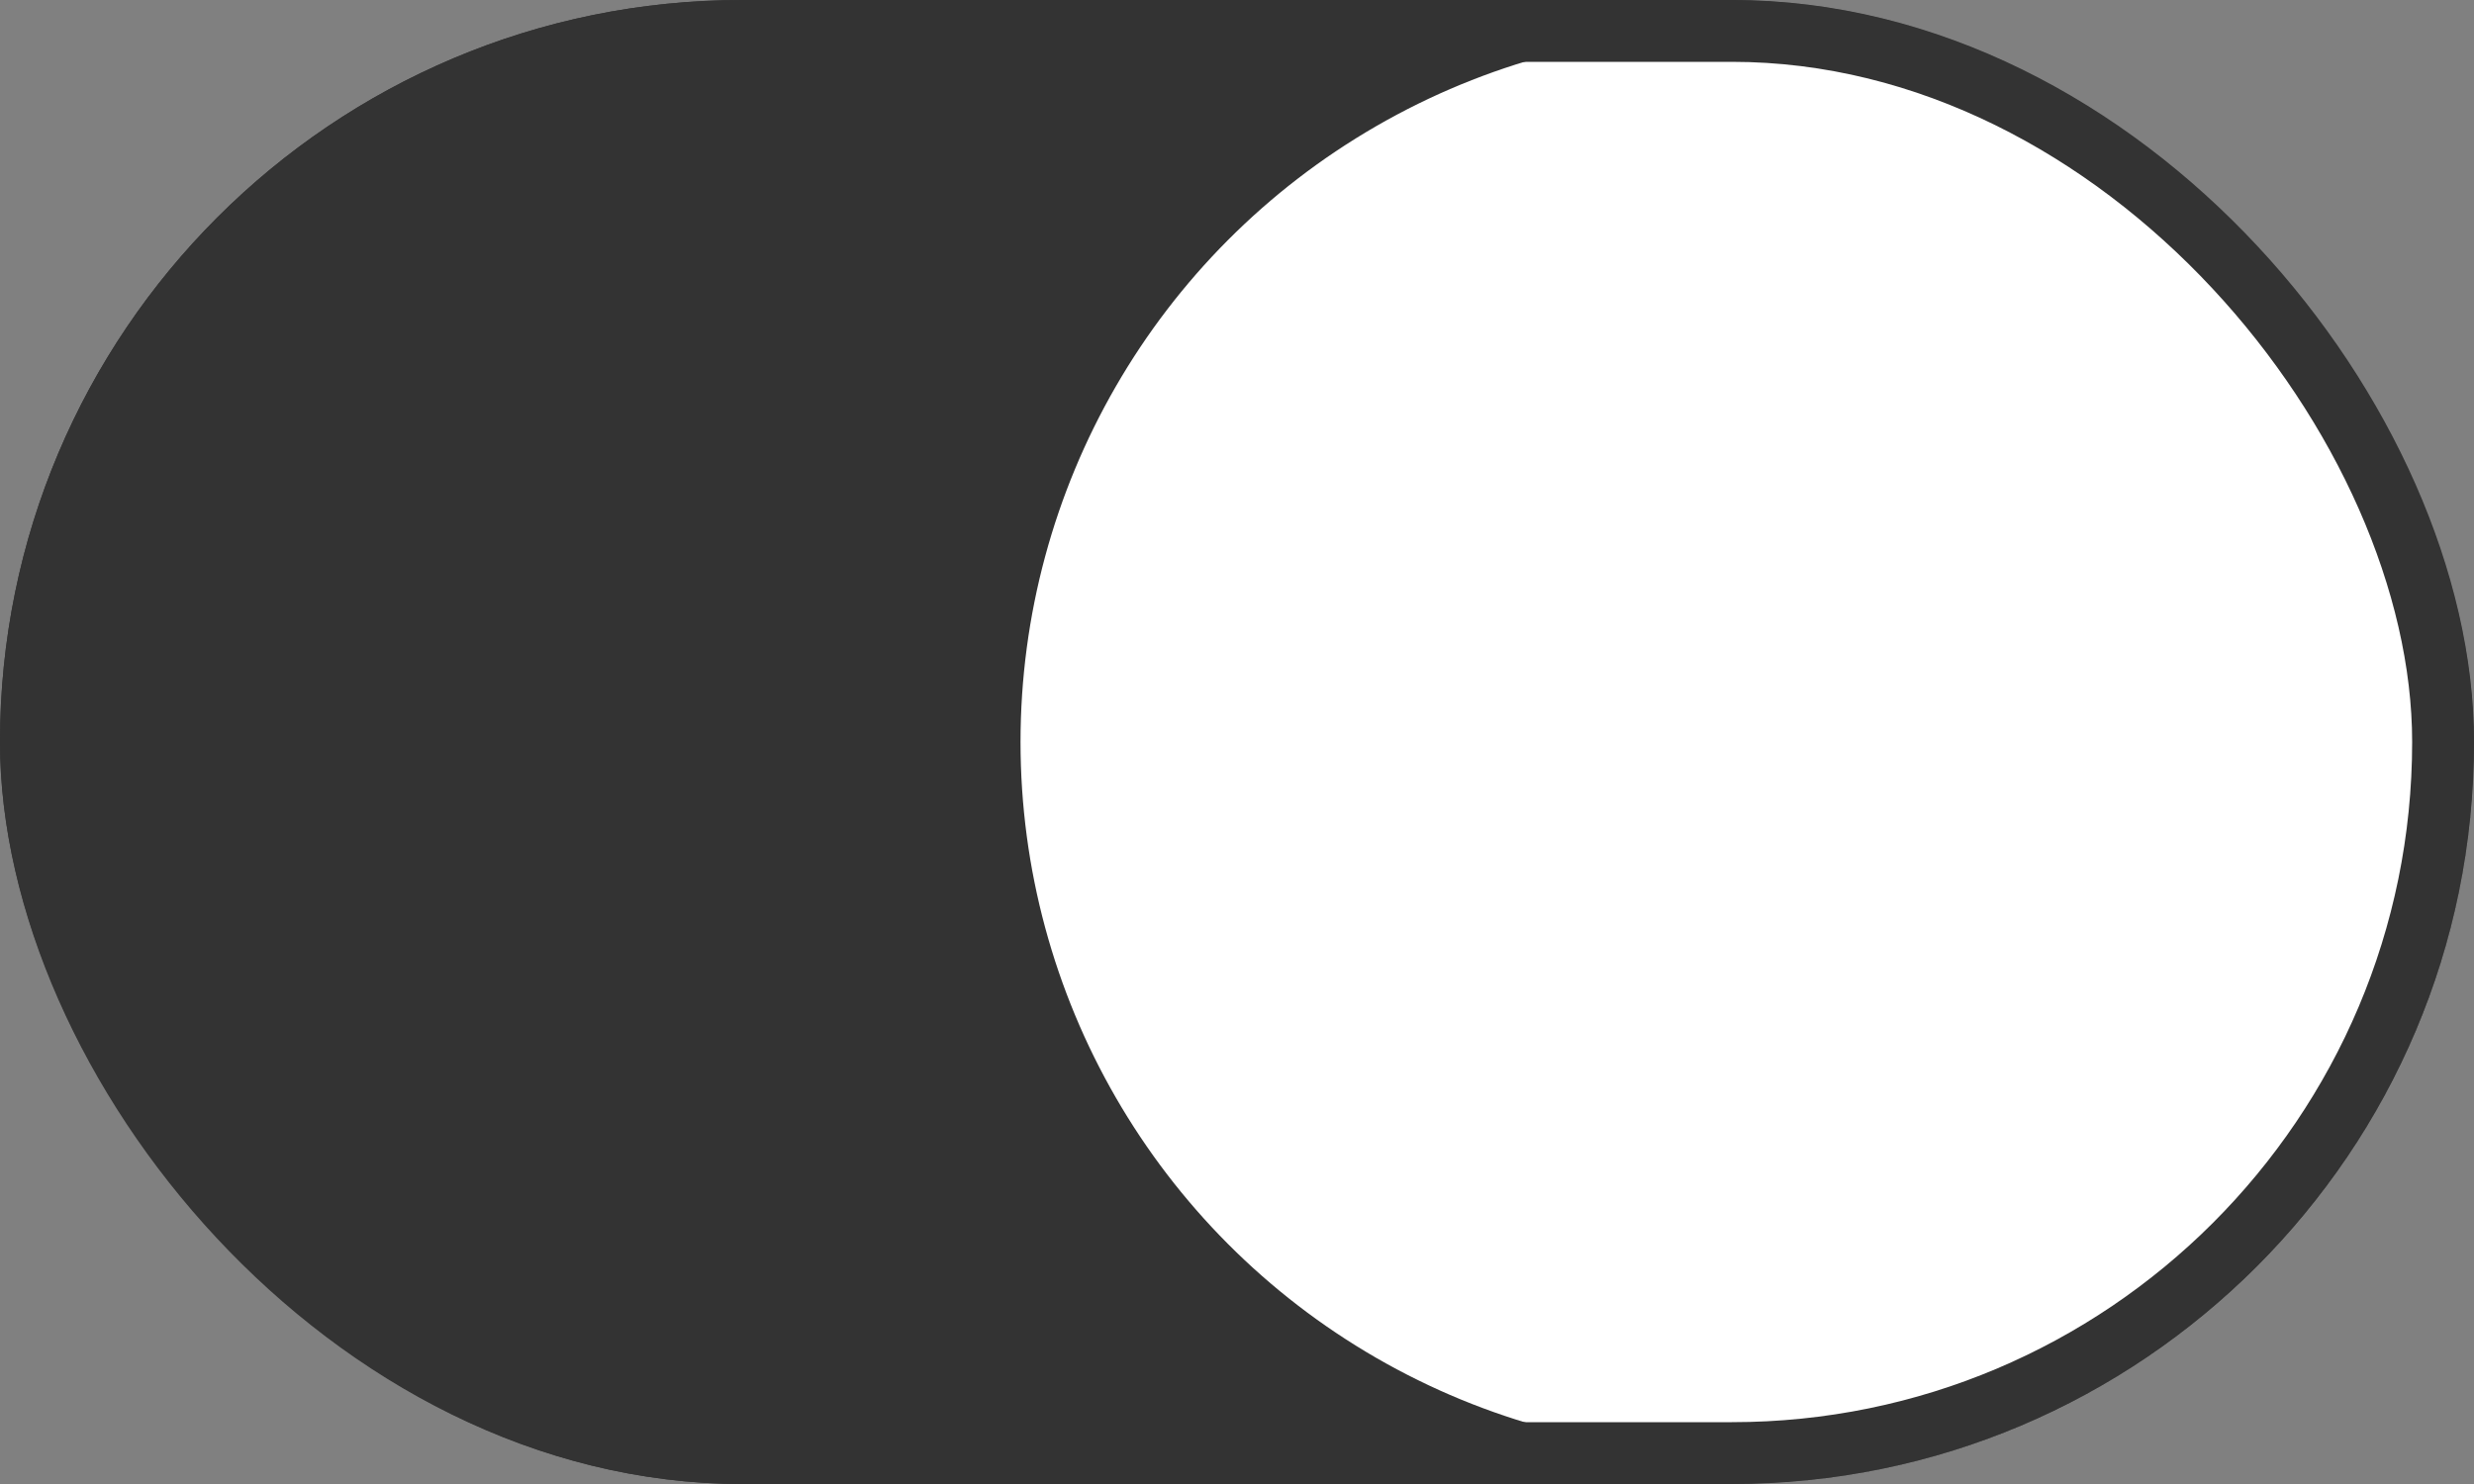 <svg width="40" height="24" viewBox="0 0 40 24" fill="none" xmlns="http://www.w3.org/2000/svg">
<rect x="0" y="0" width="40" height="24" fill="#808080" stroke="none"/>
<g clip-path="url(#clip0_168_2253)">
<rect width="40" height="24" rx="12" fill="#333333"/>
<circle cx="28" cy="12" r="12" fill="white" stroke="#333333"/>
</g>
<rect x="0.5" y="0.5" width="39" height="23" rx="11.5" stroke="#333333"/>
<defs>
<clipPath id="clip0_168_2253">
<rect width="40" height="24" rx="12" fill="white"/>
</clipPath>
</defs>
</svg>
